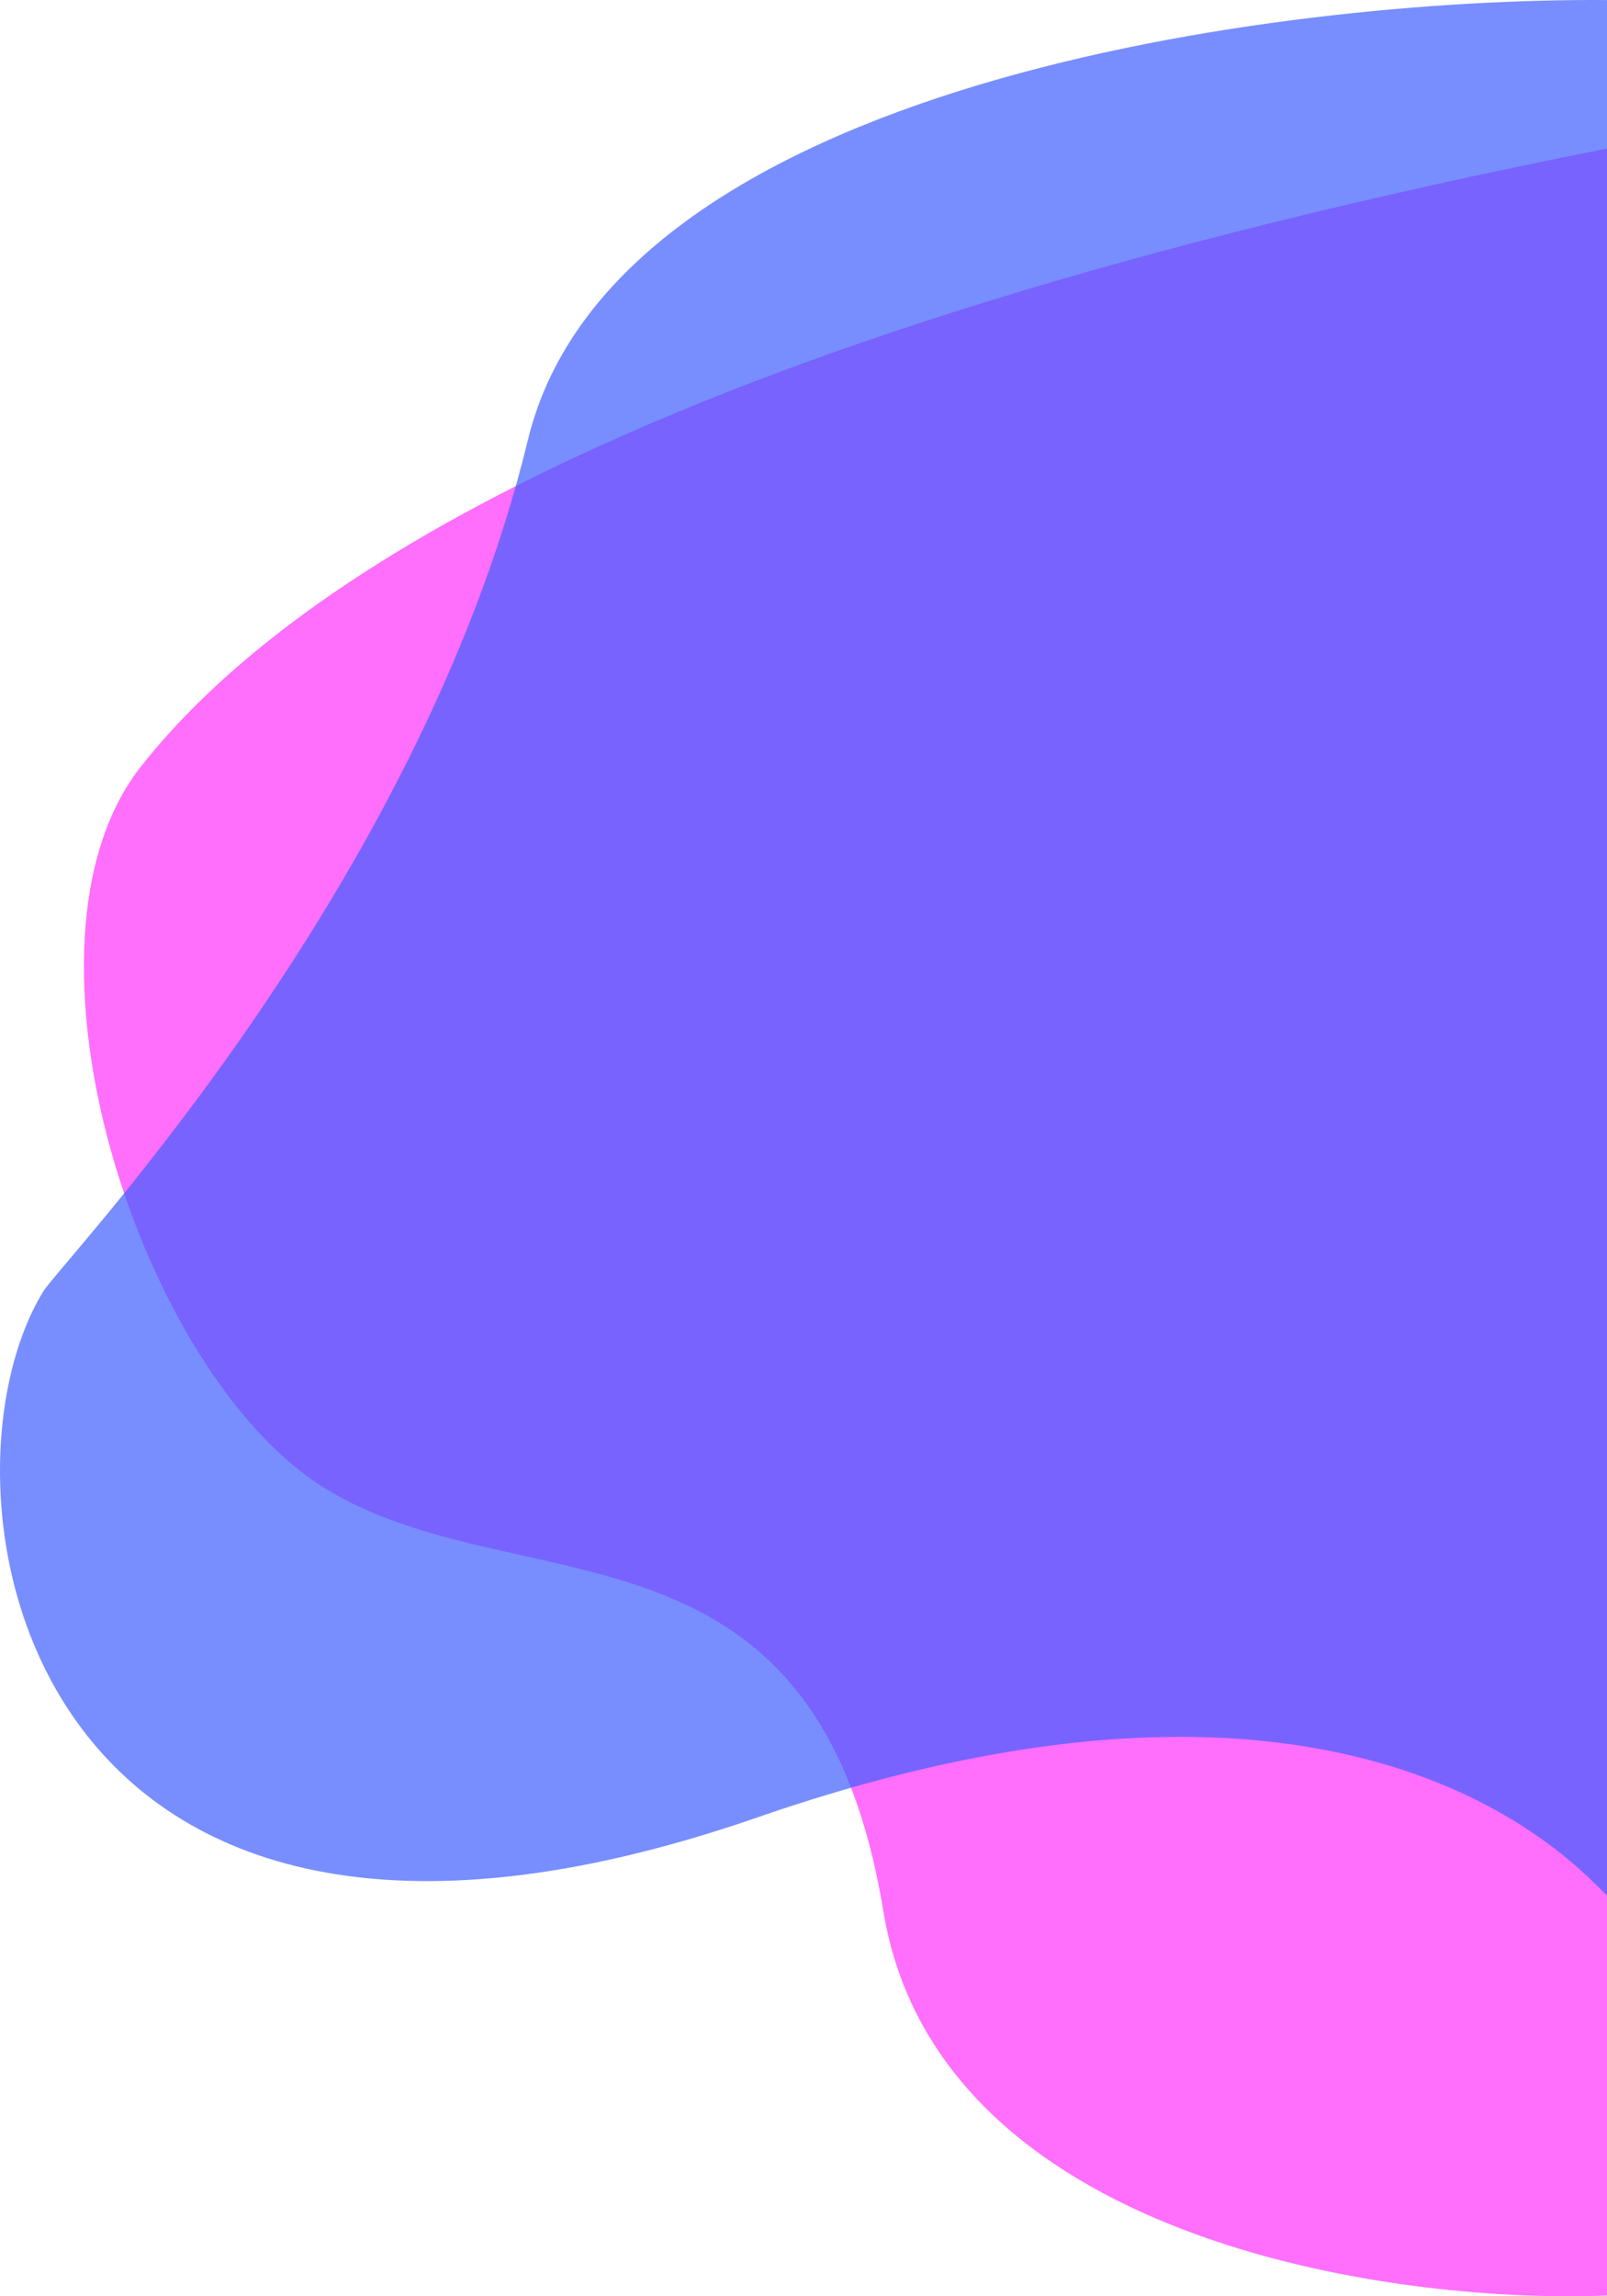 <svg width="357" height="510" viewBox="0 0 357 510" fill="none" xmlns="http://www.w3.org/2000/svg">
<path d="M196.22 424.388C208.213 497.353 308.404 511.757 357 509.839V33C141.937 75.504 62.321 130.847 31.302 170.252C0.284 209.656 31.015 305.119 72.144 330.526C115 357 181.227 333.182 196.22 424.388Z" fill="#FF6FFC"/>
<path d="M117.252 97.792C136.472 18.264 285.092 -0.532 357 0.011V421C348.992 413.214 300.041 357.997 168.305 403.628C3.634 460.667 -16.819 329.857 9.615 286.823C13.62 280.305 93.227 197.202 117.252 97.792Z" fill="#3F5FFF" fill-opacity="0.7"/>
</svg>
